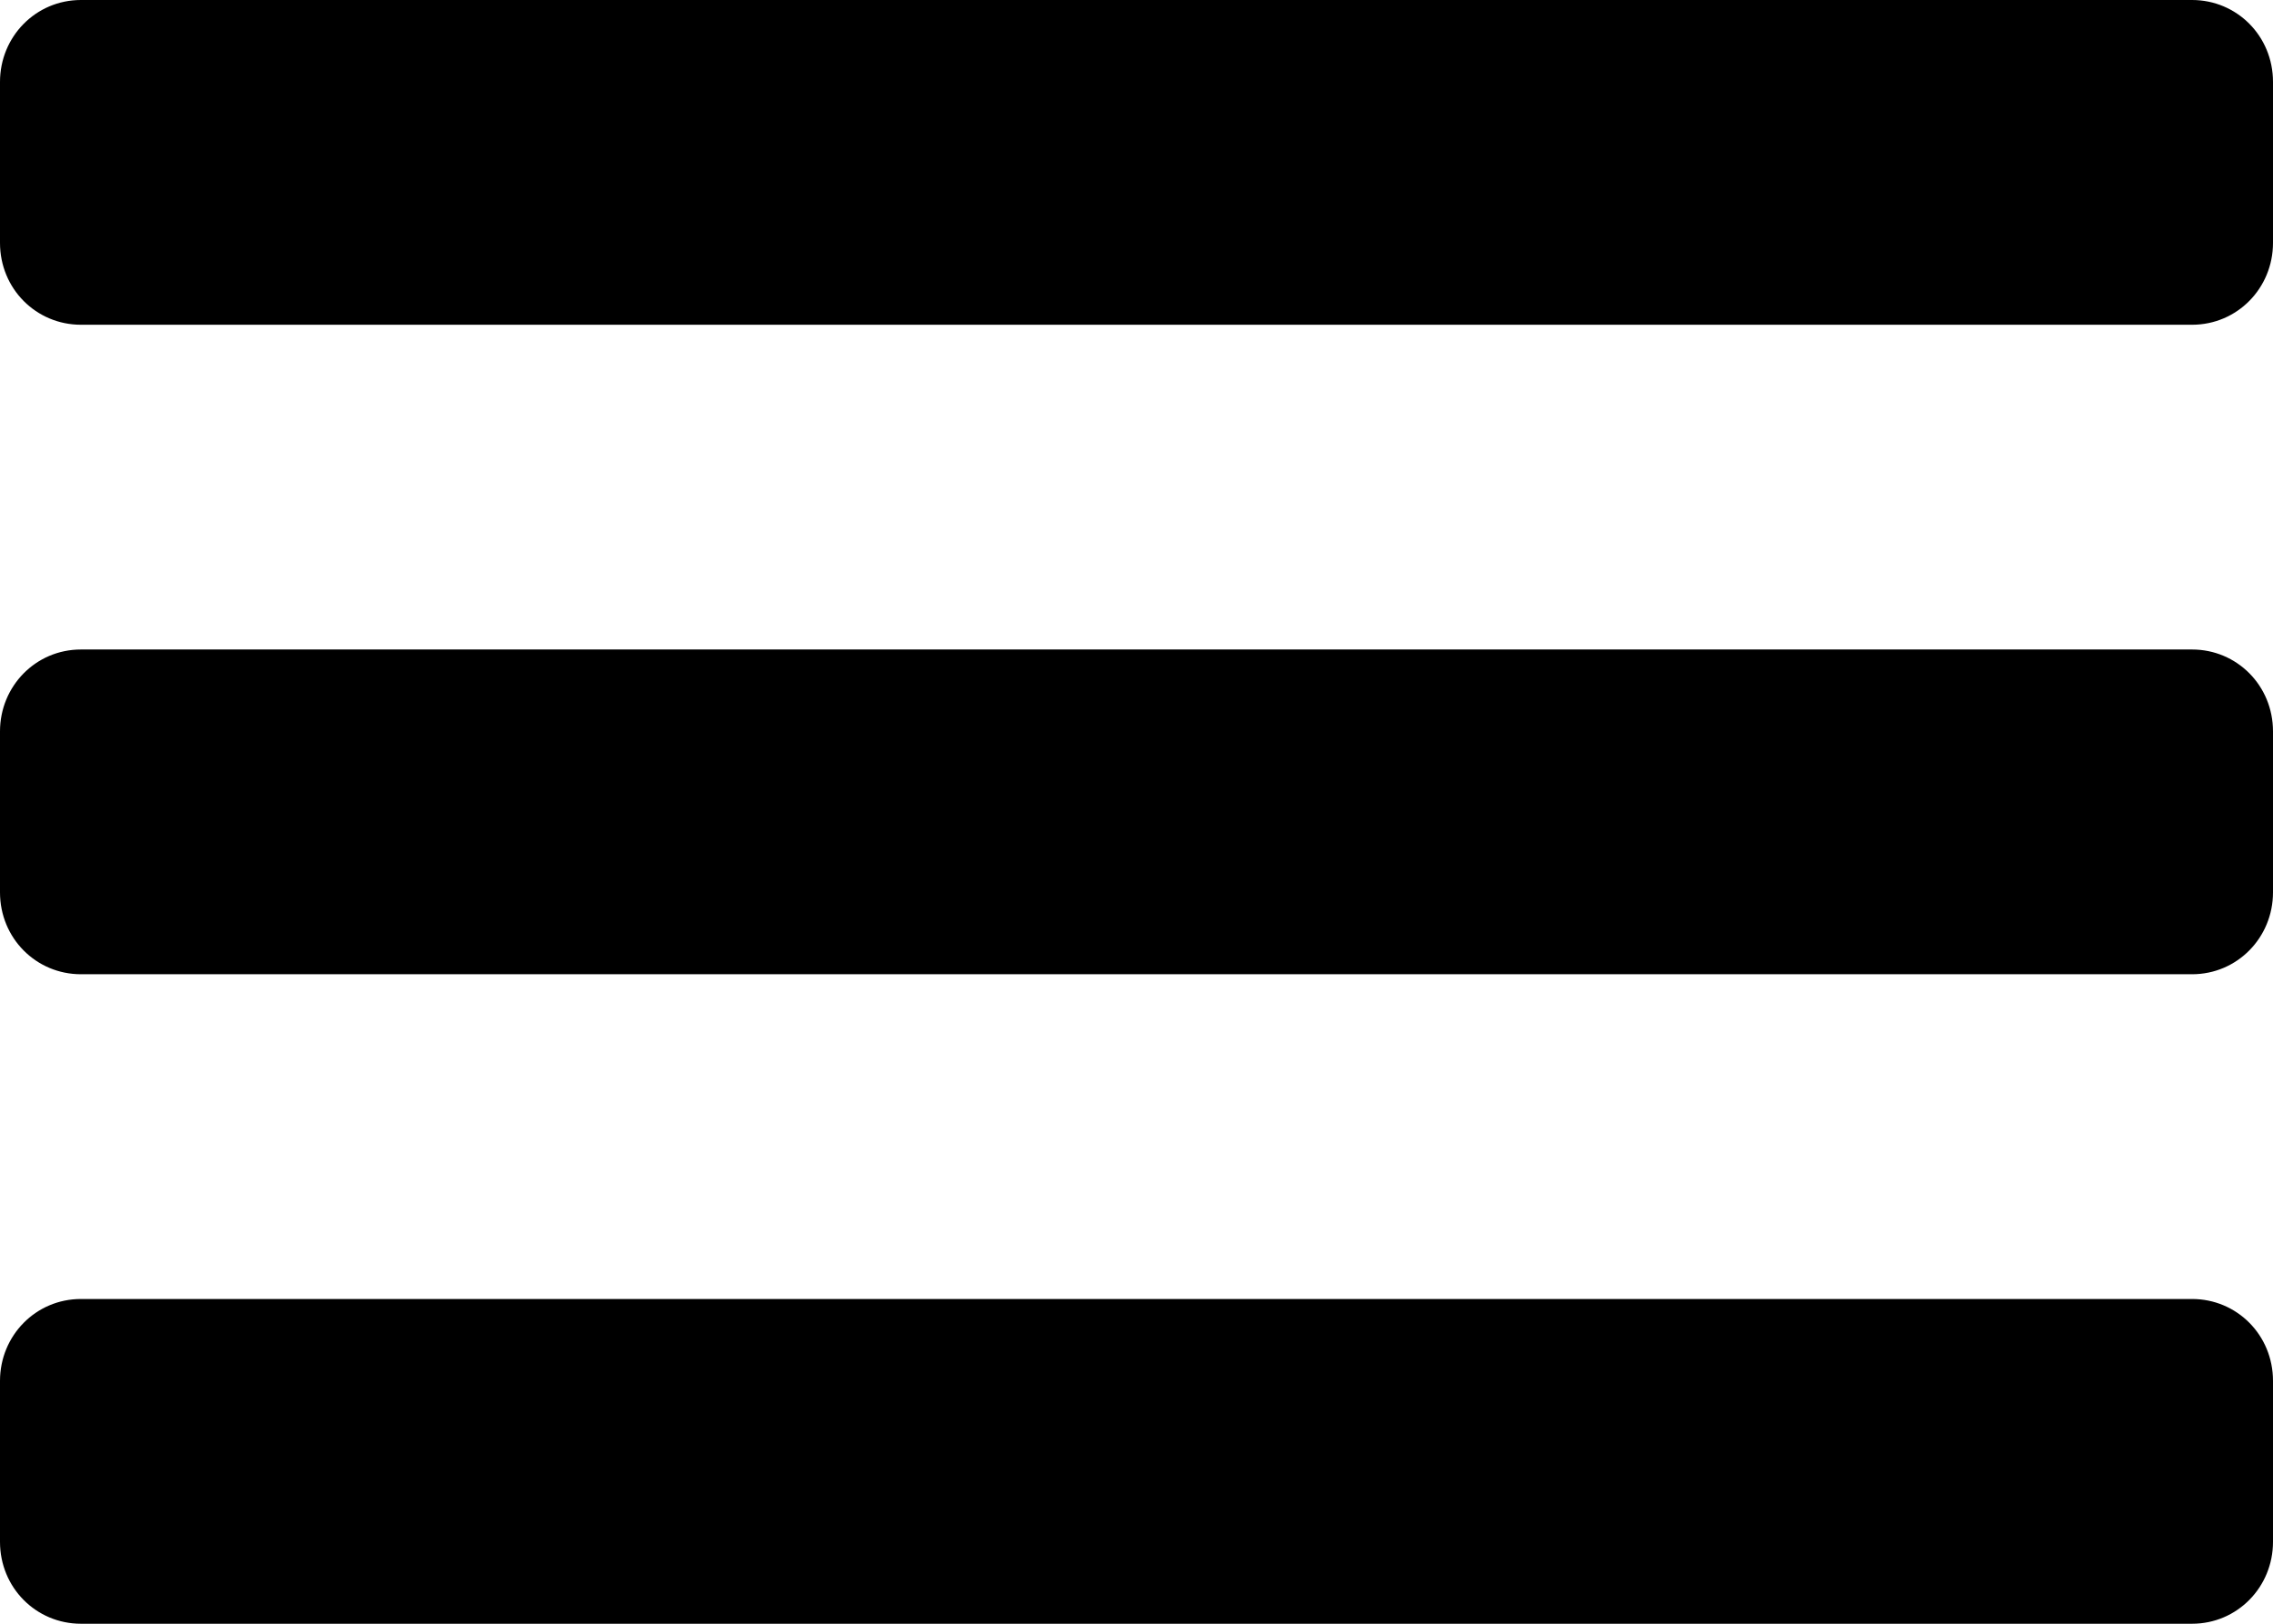 <?xml version="1.0" encoding="UTF-8" standalone="no"?>
<svg width="28px" height="20px" viewBox="0 0 28 20" version="1.1" xmlns="http://www.w3.org/2000/svg" xmlns:xlink="http://www.w3.org/1999/xlink" xmlns:sketch="http://www.bohemiancoding.com/sketch/ns">
    <!-- Generator: Sketch 3.4.4 (17249) - http://www.bohemiancoding.com/sketch -->
    <title>hamburger</title>
    <desc>Created with Sketch.</desc>
    <defs></defs>
    <g id="Page-1" stroke="none" stroke-width="1" fill="none" fill-rule="evenodd" sketch:type="MSPage">
        <path d="M0,1.009 C0,0.452 0.44,0 0.997,0 L27.003,0 C27.554,0 28,0.443 28,1.009 L28,2.991 C28,3.548 27.56,4 27.003,4 L0.997,4 C0.446,4 0,3.557 0,2.991 L0,1.009 Z M0,9.009 C0,8.452 0.44,8 0.997,8 L27.003,8 C27.554,8 28,8.443 28,9.009 L28,10.991 C28,11.548 27.56,12 27.003,12 L0.997,12 C0.446,12 0,11.557 0,10.991 L0,9.009 Z M0,17.009 C0,16.452 0.44,16 0.997,16 L27.003,16 C27.554,16 28,16.443 28,17.009 L28,18.991 C28,19.548 27.56,20 27.003,20 L0.997,20 C0.446,20 0,19.557 0,18.991 L0,17.009 Z" id="hamburger" fill="#000000" sketch:type="MSShapeGroup"></path>
    </g>
</svg>